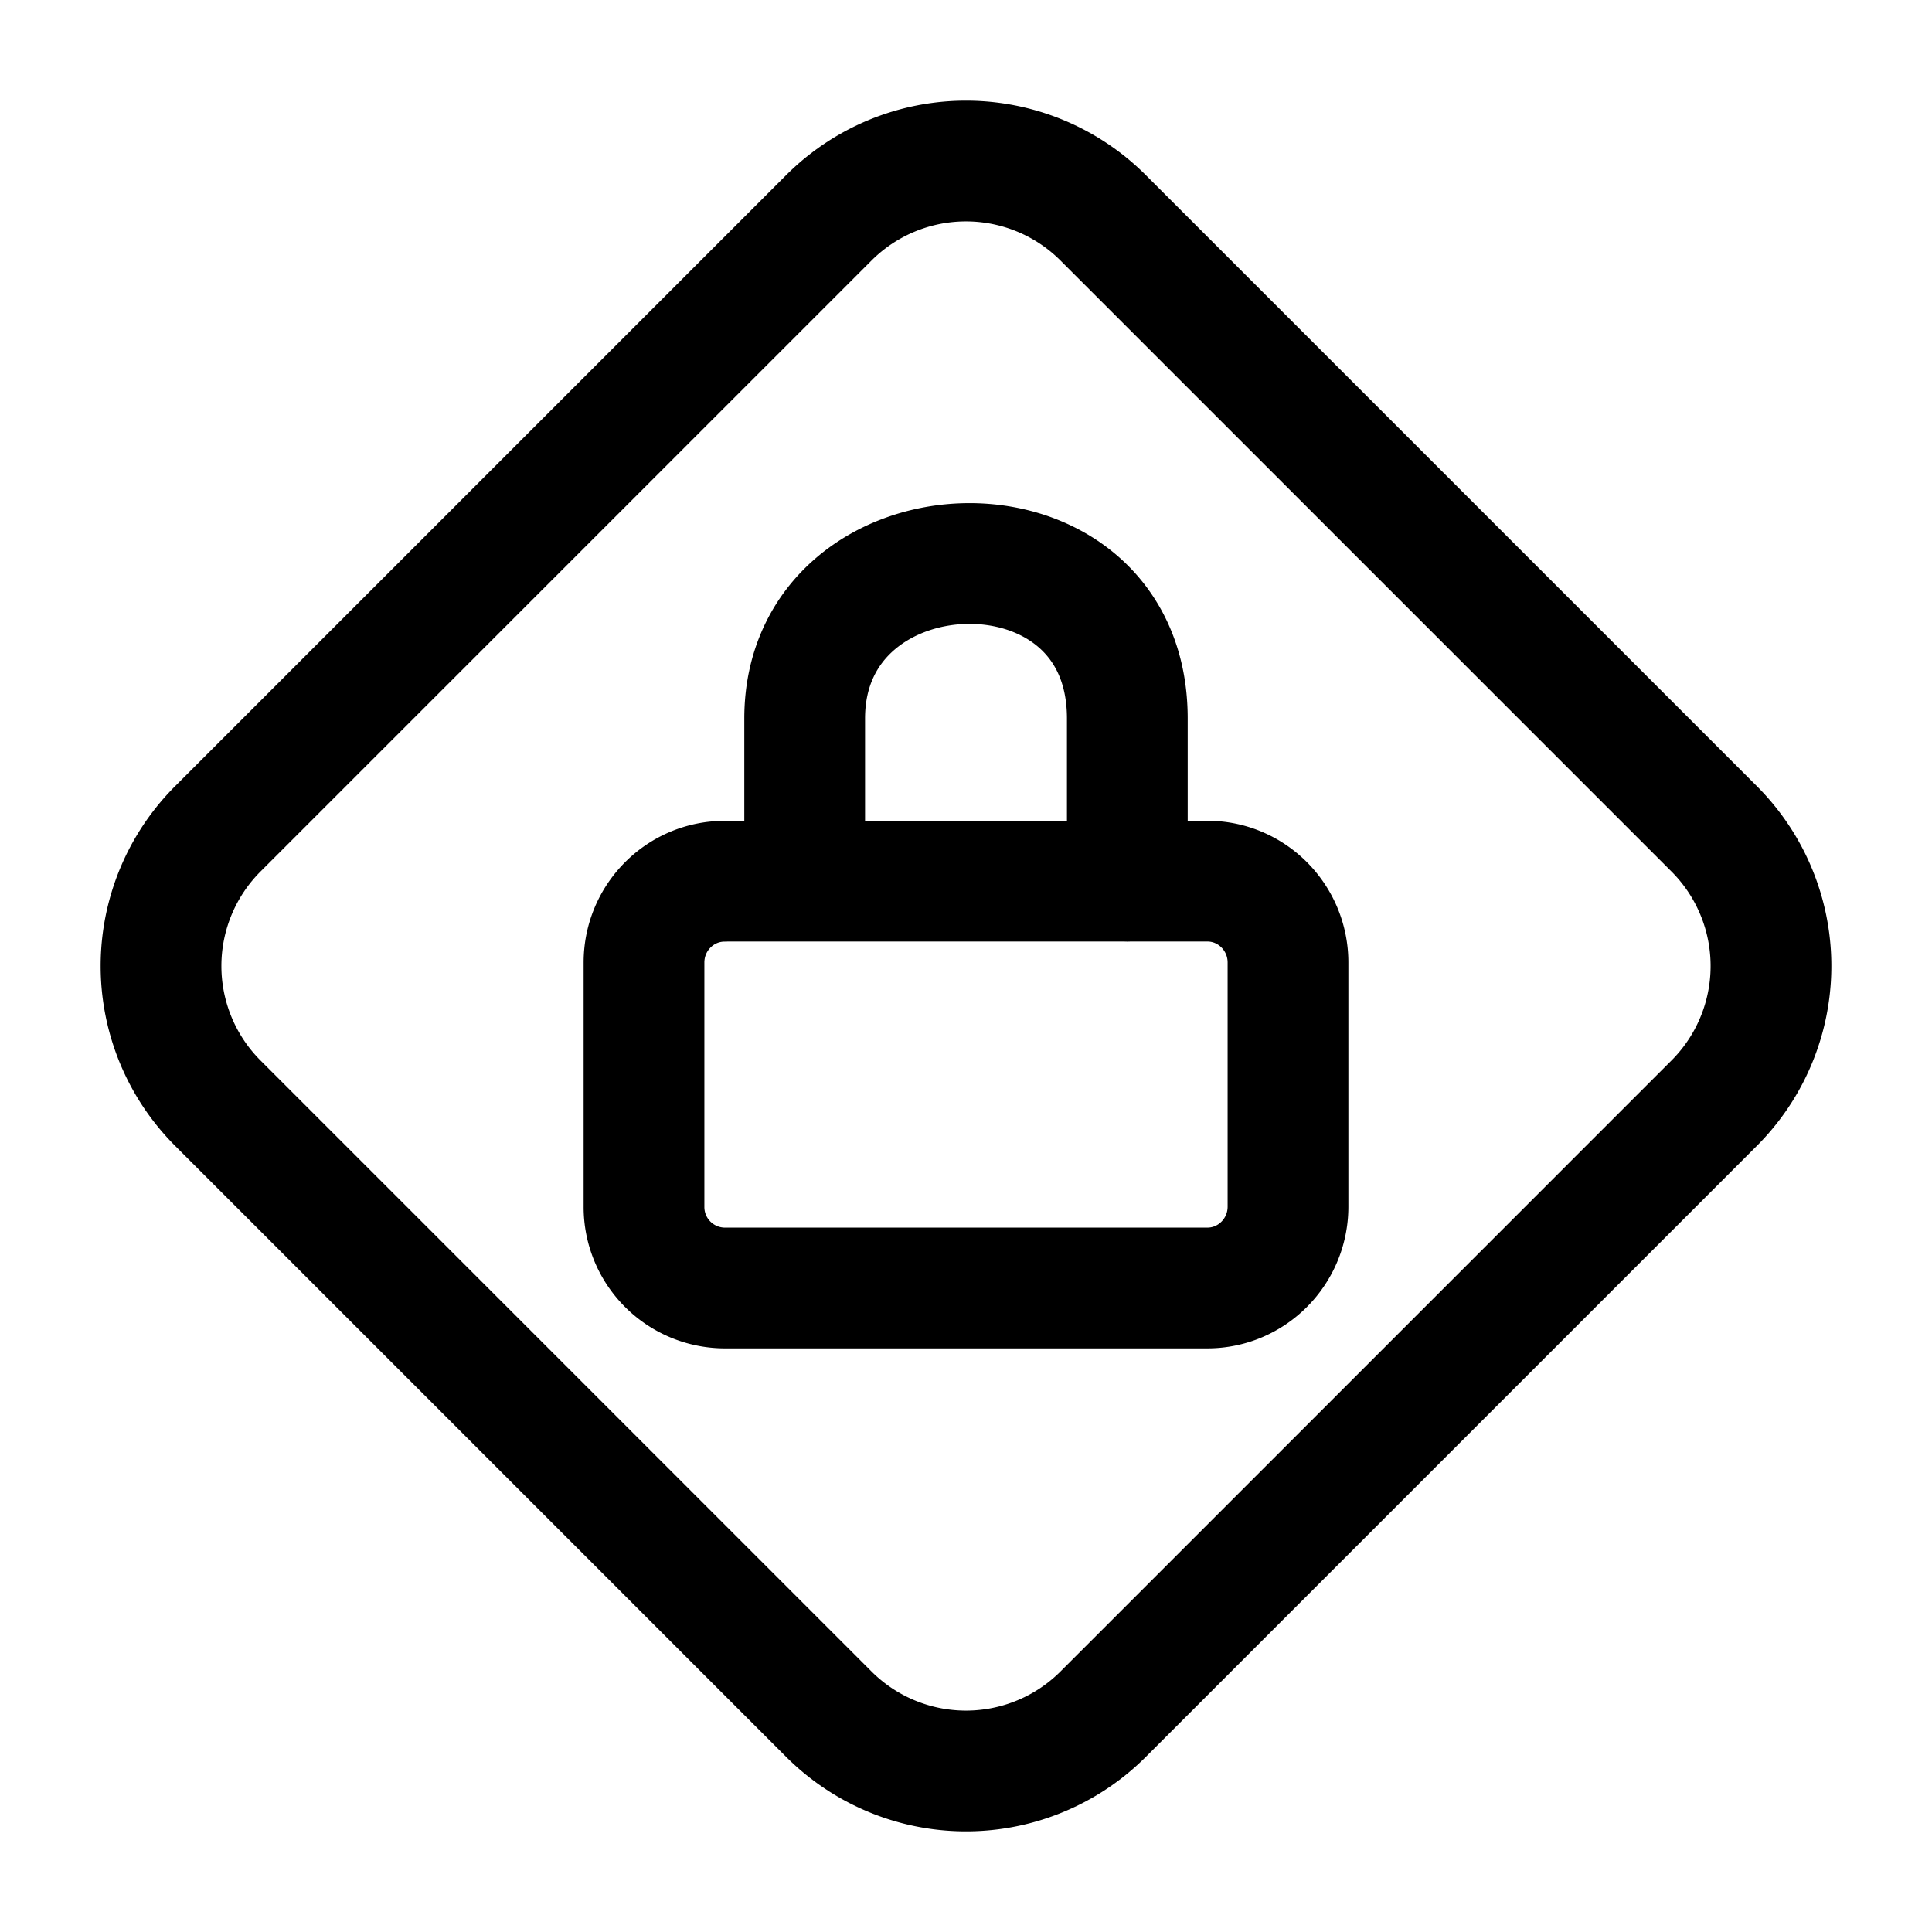 <svg xmlns="http://www.w3.org/2000/svg" width="1em" height="1em" viewBox="0 0 24 24"><g fill="none" stroke="currentColor" stroke-linecap="round" stroke-linejoin="round" stroke-width="1.5"><path d="M2.707 10.295a2.41 2.41 0 0 0 0 3.41l7.588 7.588a2.41 2.41 0 0 0 3.41 0l7.588-7.588a2.41 2.41 0 0 0 0-3.41l-7.588-7.588a2.41 2.41 0 0 0-3.41 0z"/><path d="M14.004 10.947V8.925c0-2.641-4.008-2.491-4.008 0v2.021m-.994 0h5.996c.553 0 1.002.453 1.002 1.011v3.032c0 .558-.449 1.011-1.002 1.011H9.002A1.006 1.006 0 0 1 8 14.99v-3.033c0-.558.449-1.01 1.002-1.01"/></g></svg>